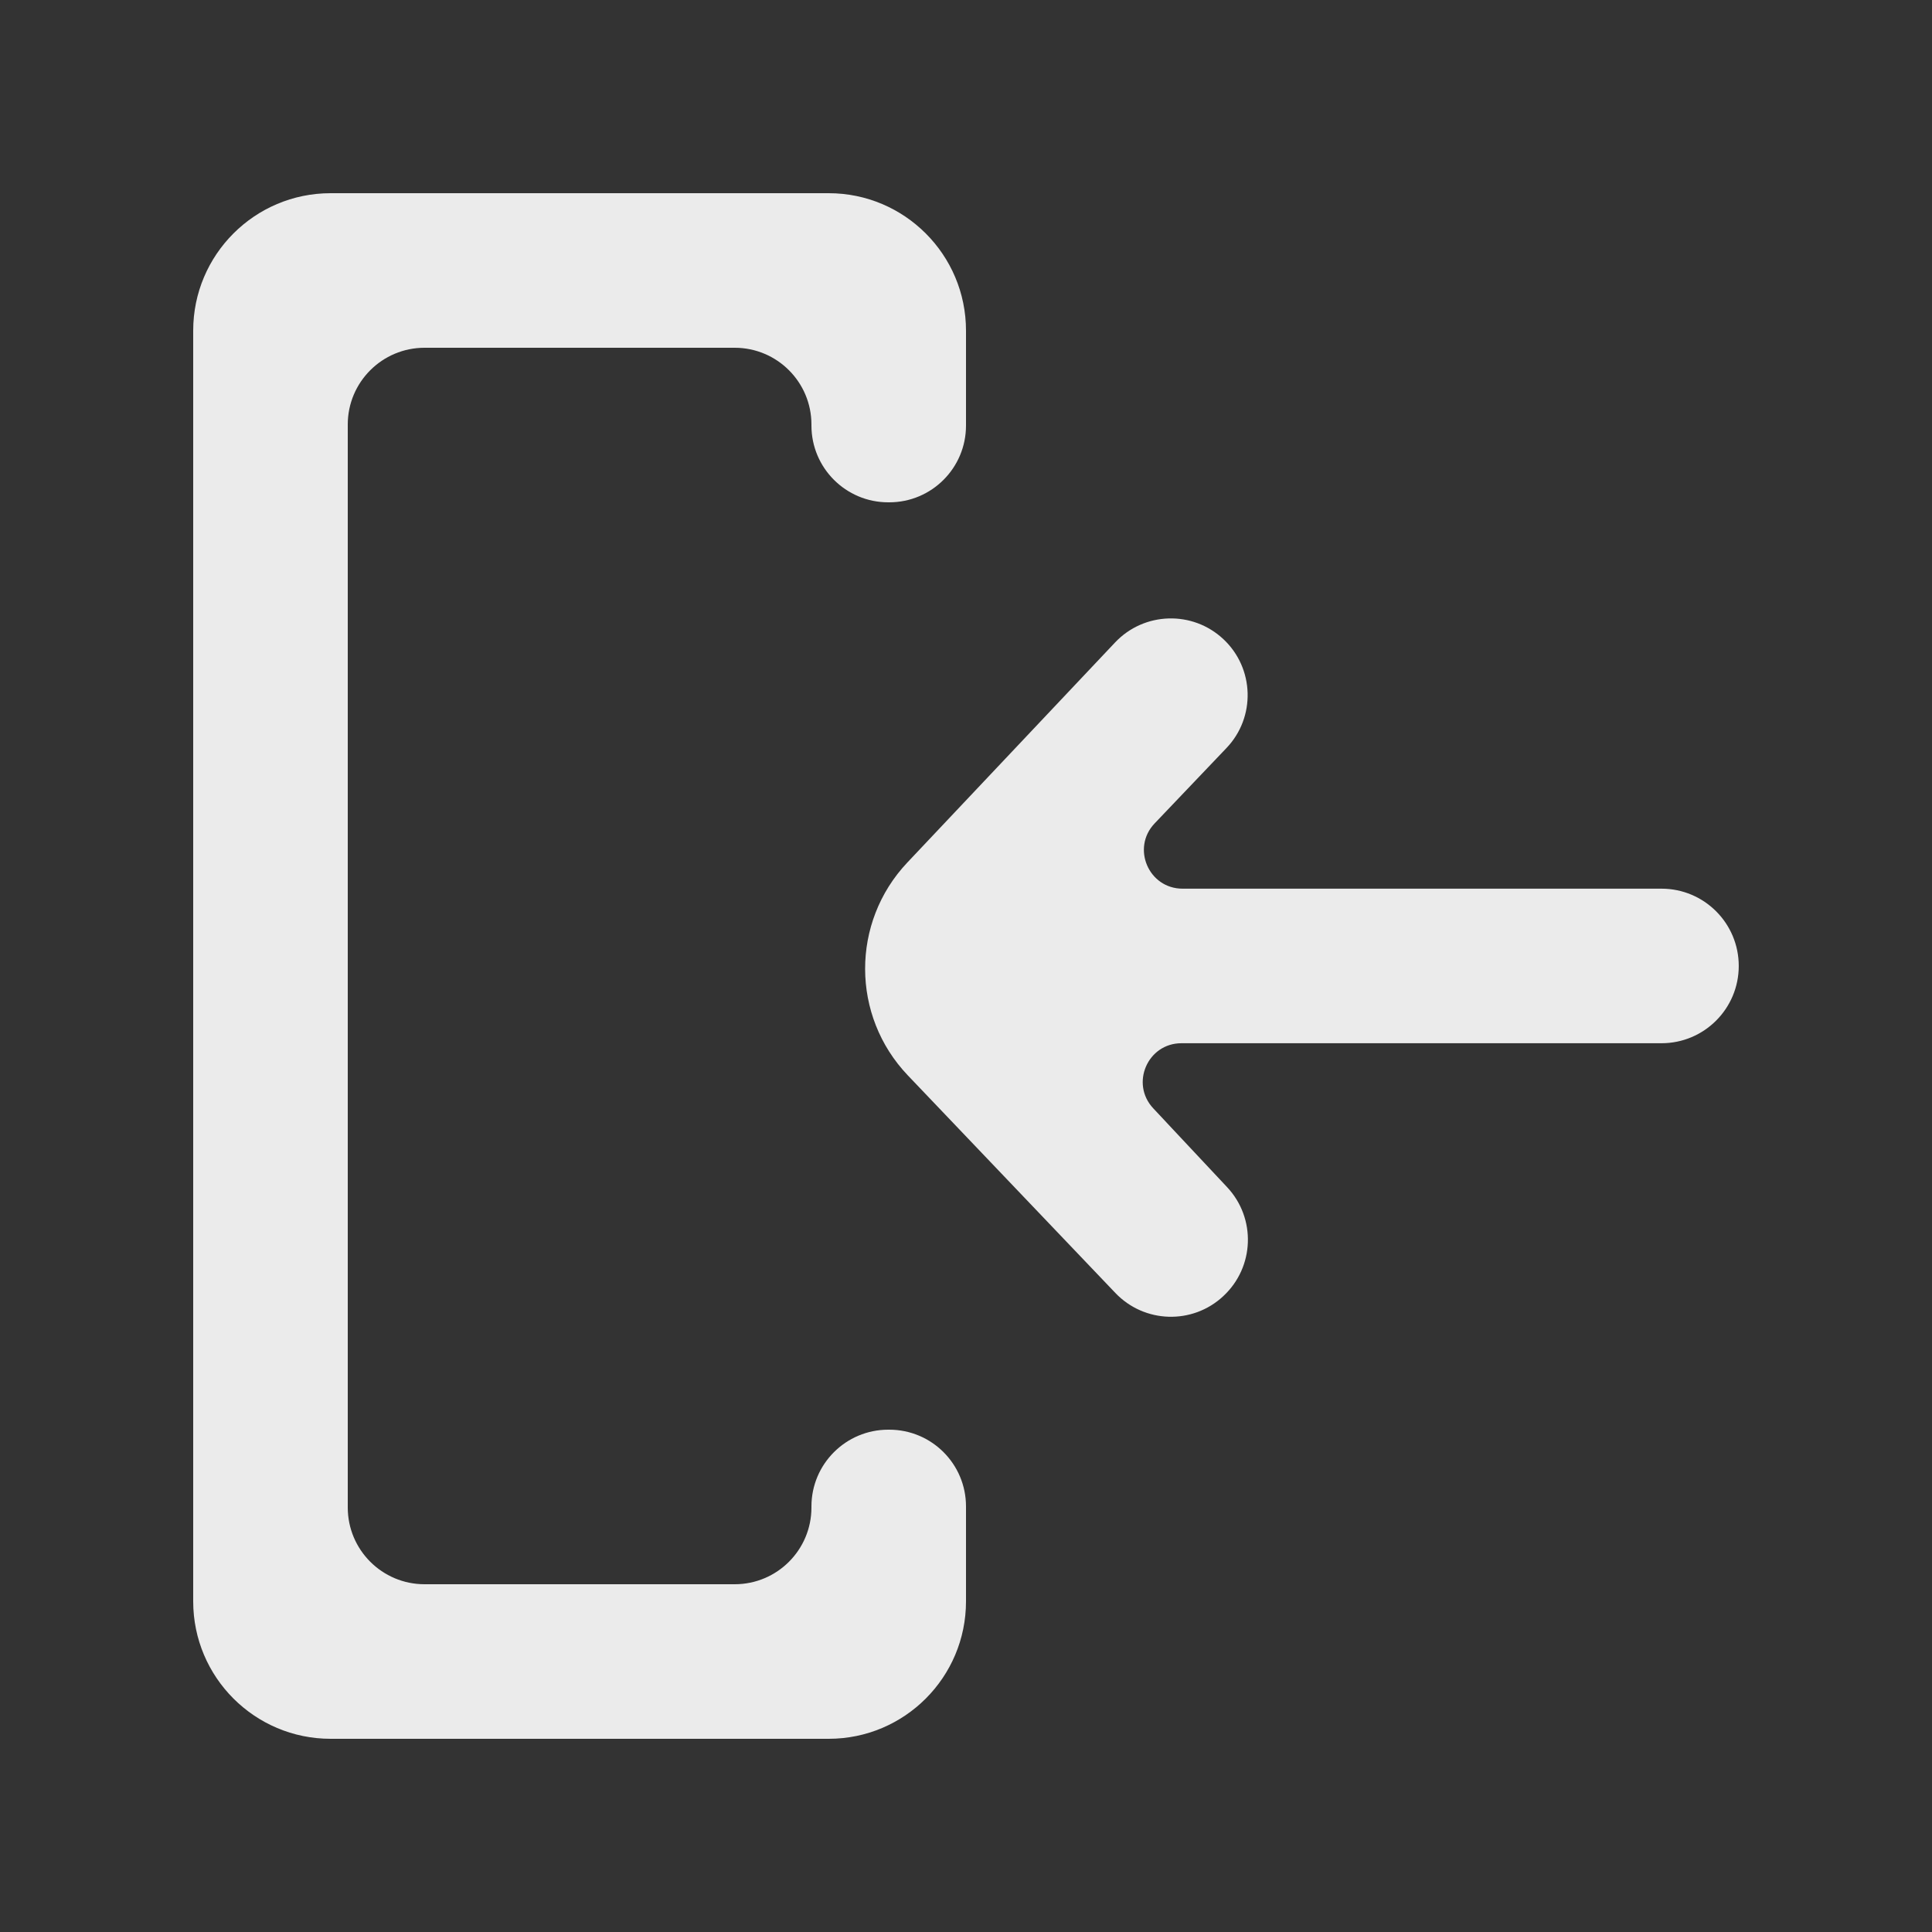 <!-- Generated by IcoMoon.io -->
<svg version="1.1" xmlns="http://www.w3.org/2000/svg" width="40" height="40" viewBox="0 0 40 40">
<rect x="0" y="0" width="40" height="40" fill="#333333" stroke="none"/>
<title>mp-arrow_in_left-1</title>
<path fill="#ebebeb" d="M25.323 26.838l0.006-0.005c0.645-0.6 0.68-1.61 0.078-2.253l-1.531-1.634c-0.478-0.512-0.115-1.347 0.584-1.347h9.939c0.885 0 1.6-0.717 1.6-1.6s-0.715-1.6-1.6-1.6h-9.915c-0.704 0-1.064-0.843-0.578-1.352l1.485-1.558c0.611-0.638 0.582-1.653-0.062-2.256-0.638-0.598-1.642-0.568-2.243 0.069l-4.302 4.557c-1.168 1.238-1.163 3.174 0.011 4.405l4.298 4.506c0.6 0.629 1.594 0.659 2.23 0.069zM6.845 36h10.312c1.57 0 2.843-1.274 2.843-2.845v-1.966c0-0.877-0.71-1.589-1.589-1.589h-0.021c-0.878 0-1.59 0.712-1.59 1.589v0.022c0 0.877-0.71 1.589-1.589 1.589h-6.421c-0.878 0-1.59-0.712-1.59-1.589v-22.422c0-0.877 0.712-1.589 1.59-1.589h6.421c0.878 0 1.589 0.712 1.589 1.589v0.022c0 0.877 0.712 1.589 1.59 1.589h0.021c0.878 0 1.589-0.712 1.589-1.589v-1.966c0-1.571-1.274-2.845-2.843-2.845h-10.312c-1.571 0-2.845 1.274-2.845 2.845v26.31c0 1.571 1.274 2.845 2.845 2.845z"></path>
</svg>
